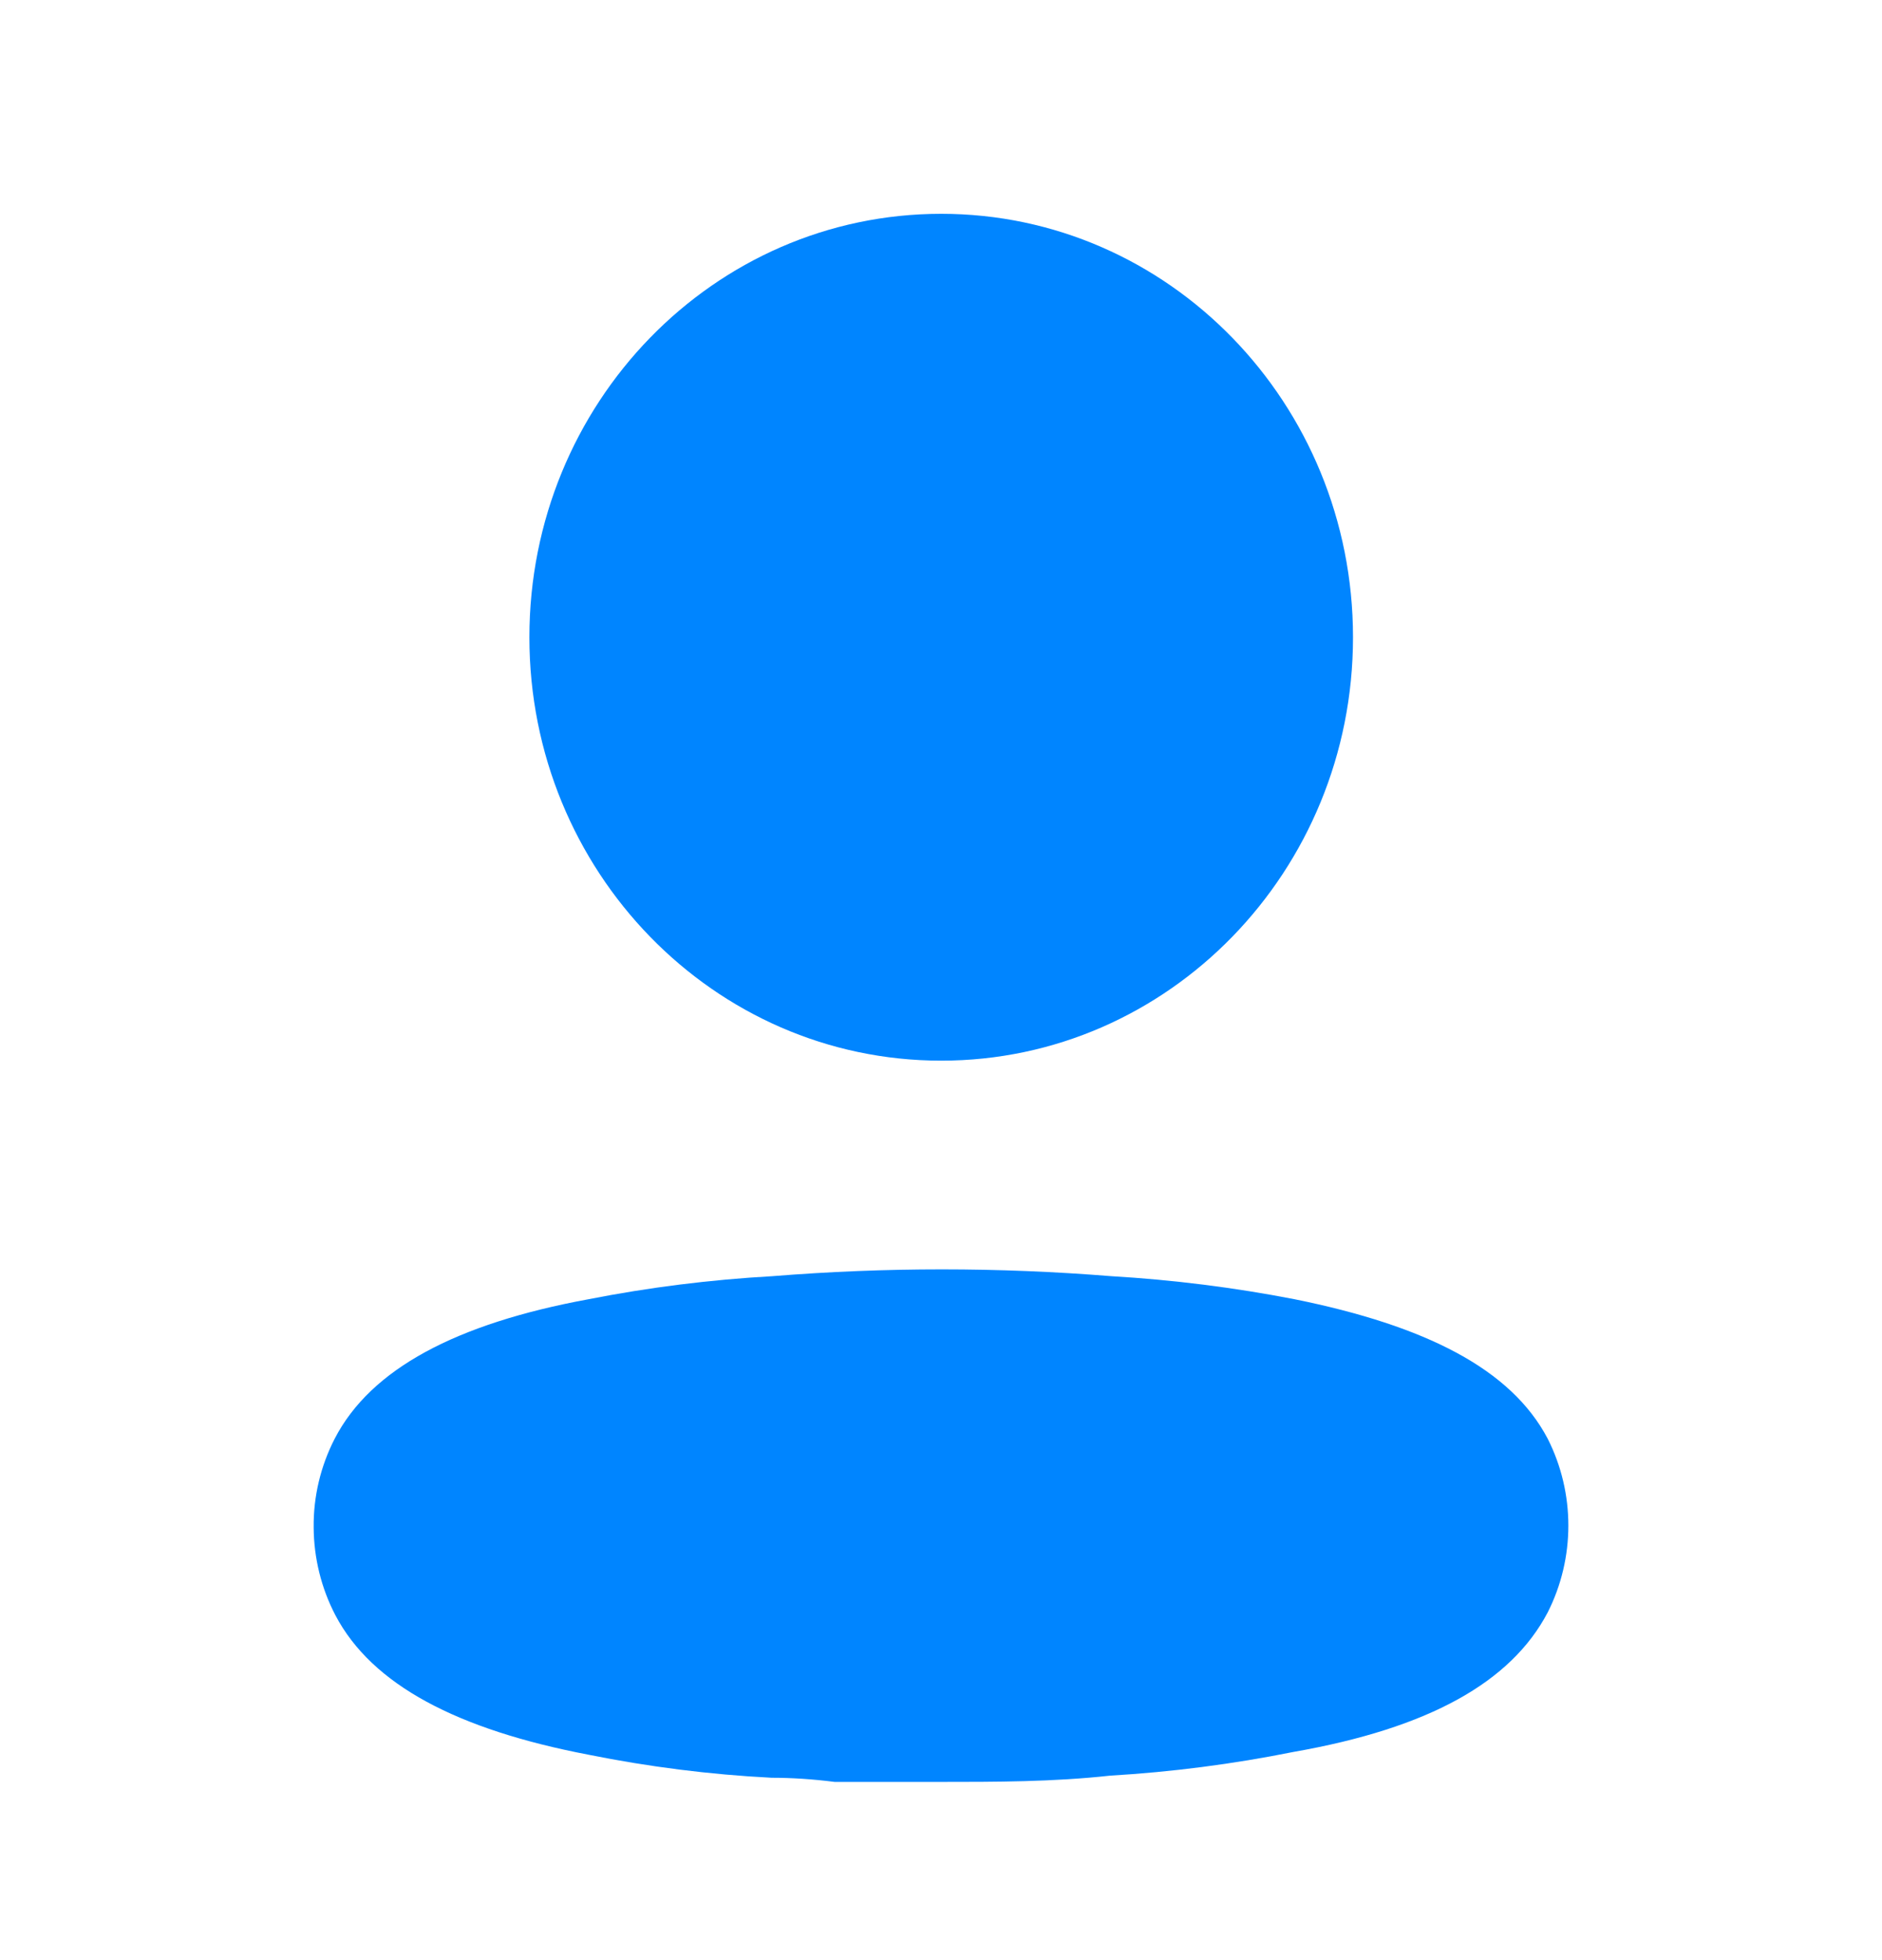 <svg width="24" height="25" viewBox="0 0 24 25" fill="none" xmlns="http://www.w3.org/2000/svg">
<path d="M9.848 16.277C11.288 16.161 12.734 16.161 14.174 16.277C14.958 16.323 15.738 16.421 16.51 16.571C18.18 16.909 19.27 17.46 19.737 18.35C20.088 19.044 20.088 19.871 19.737 20.565C19.27 21.455 18.223 22.042 16.493 22.345C15.722 22.5 14.941 22.601 14.157 22.647C13.43 22.727 12.703 22.727 11.968 22.727H10.644C10.367 22.692 10.099 22.674 9.84 22.674C9.055 22.634 8.275 22.535 7.504 22.38C5.834 22.06 4.744 21.491 4.277 20.601C4.097 20.256 4.002 19.871 4 19.48C3.996 19.086 4.089 18.698 4.268 18.35C4.727 17.46 5.817 16.882 7.504 16.571C8.278 16.419 9.061 16.321 9.848 16.277ZM12.003 2.727C14.903 2.727 17.254 5.145 17.254 8.128C17.254 11.11 14.903 13.528 12.003 13.528C9.102 13.528 6.751 11.11 6.751 8.128C6.751 5.145 9.102 2.727 12.003 2.727Z" fill="#0085FF"/>
</svg>
